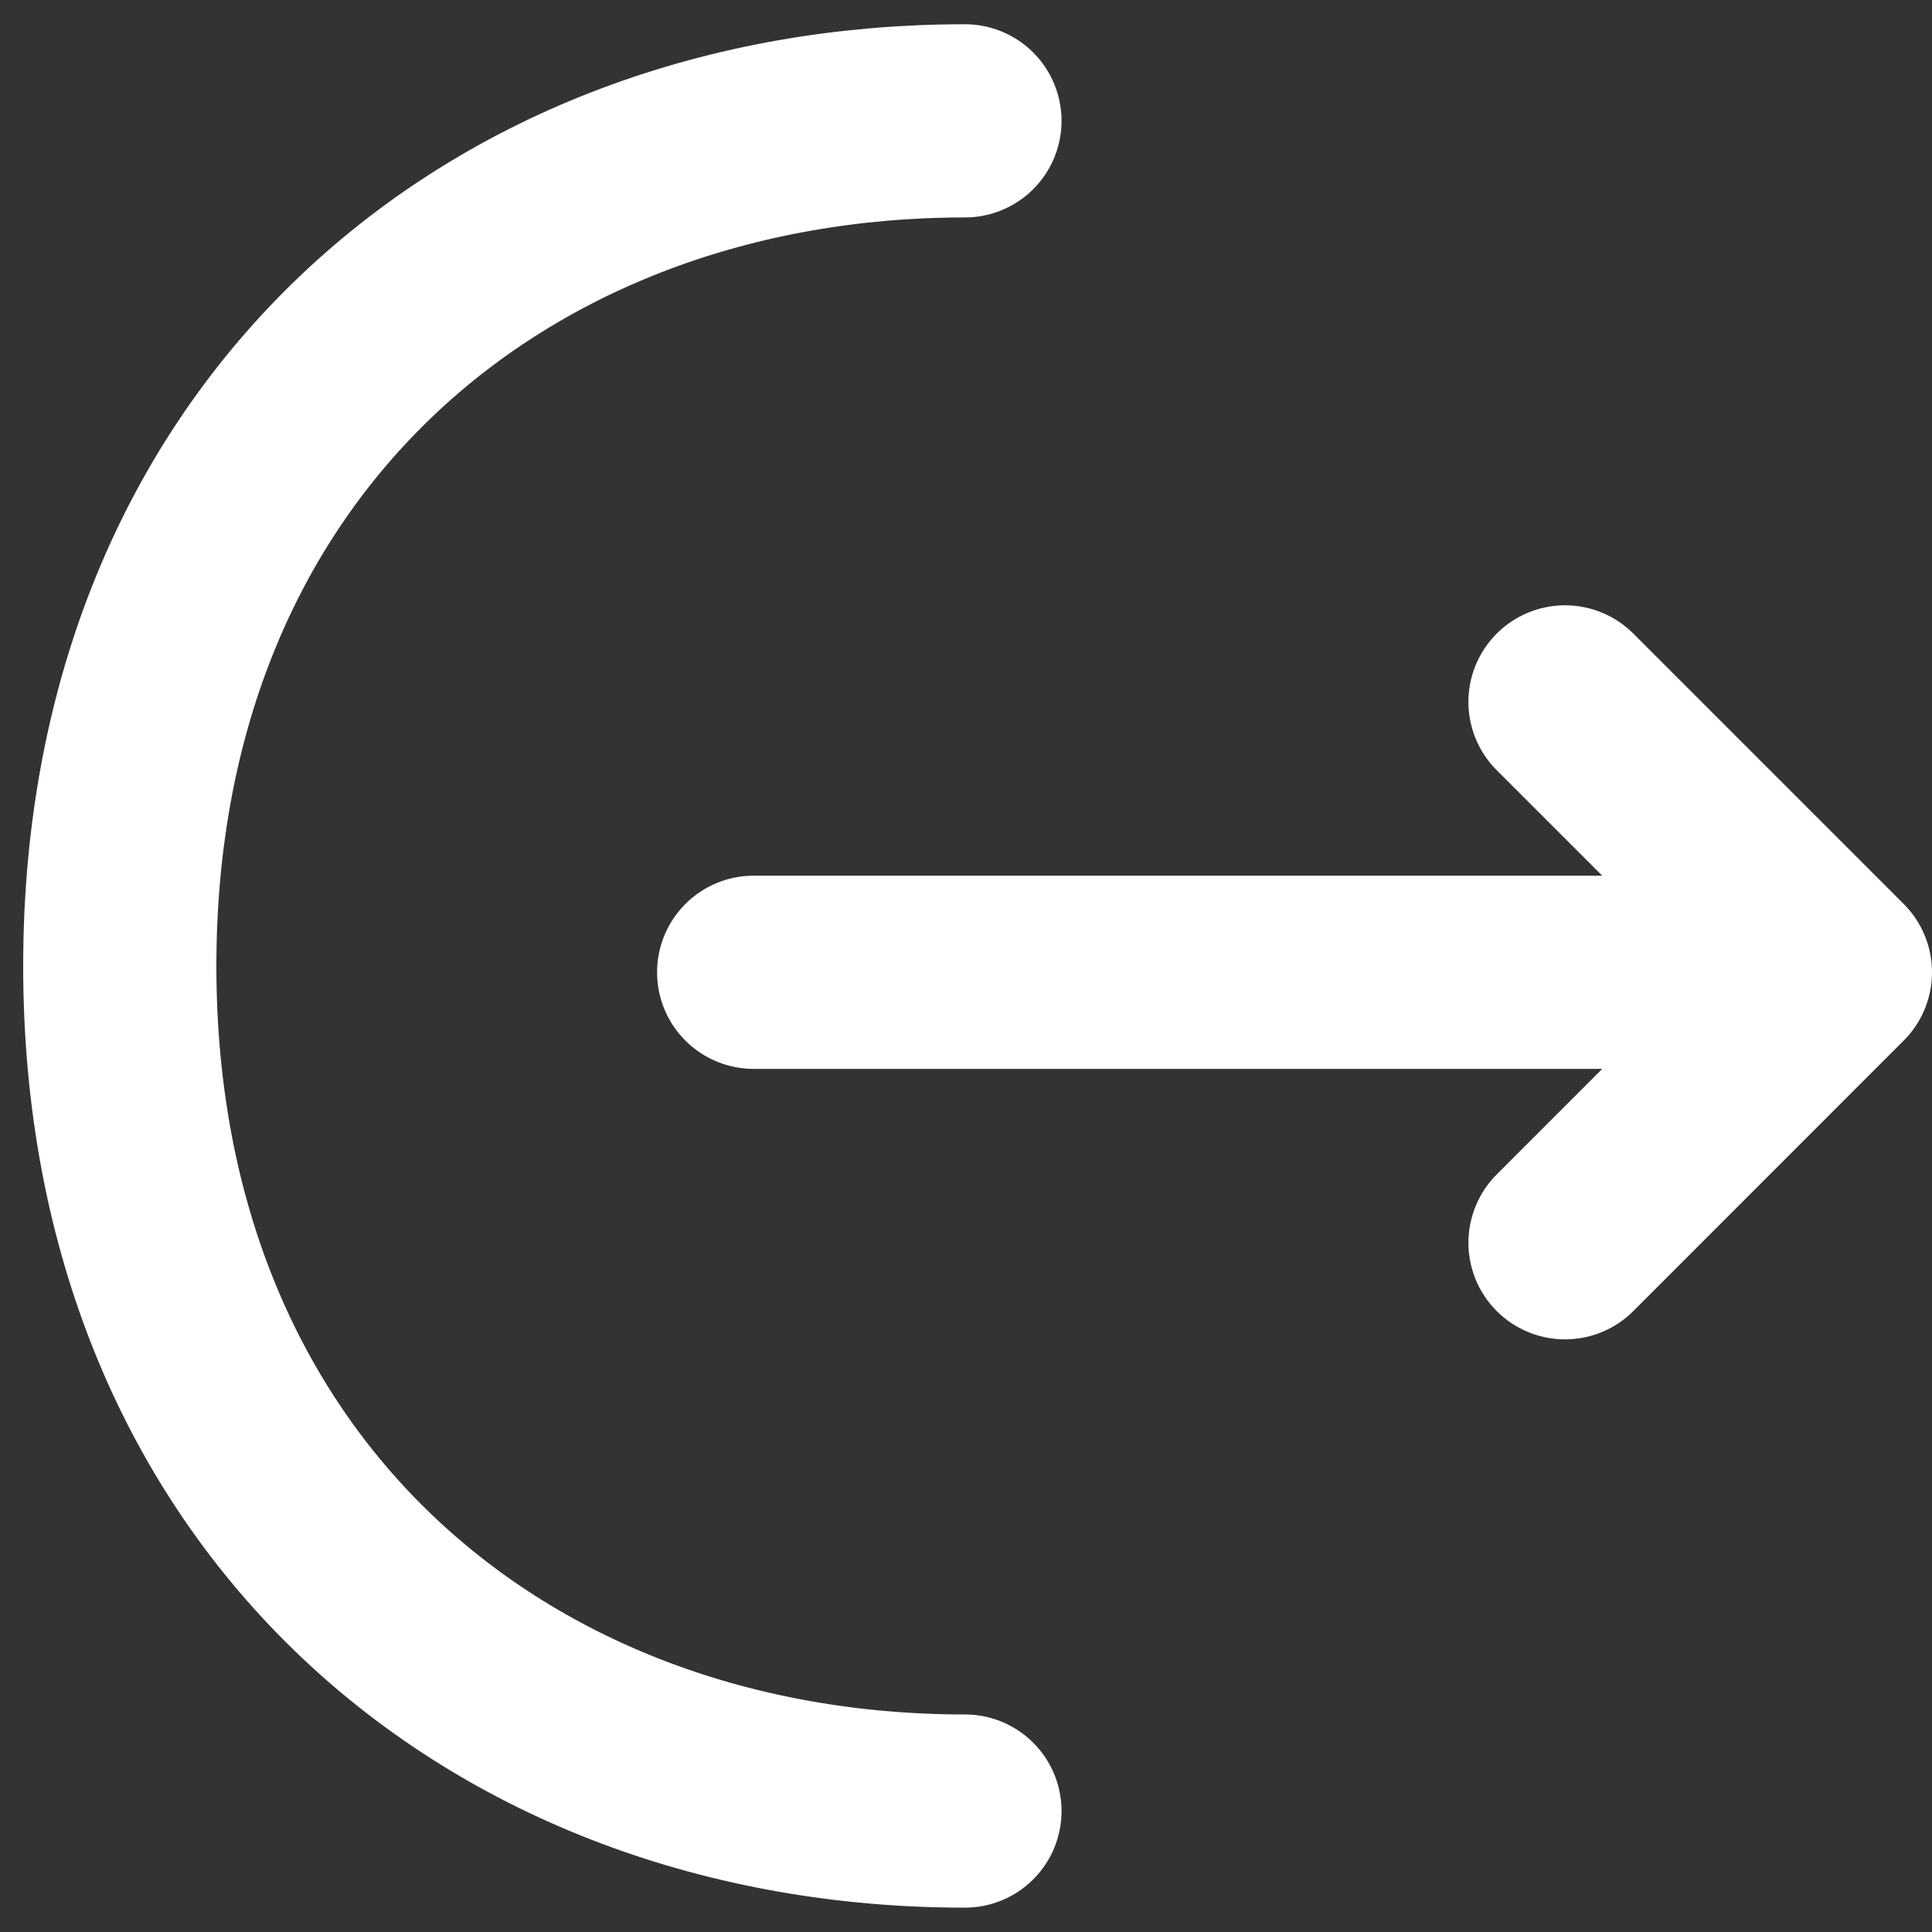 <svg width="20" height="20" viewBox="0 0 20 20" fill="none" xmlns="http://www.w3.org/2000/svg">
<rect x="0" y="0" width="20" height="20" fill="#333333" stroke="none"/>
<path d="M16.201 12.865L19 10.065L16.201 7.266M7.802 10.065H18.924M9.989 18.748C5.155 18.748 1.24 15.468 1.24 10C1.24 4.532 5.155 1.251 9.989 1.251" stroke="white" stroke-width="2" stroke-miterlimit="10" stroke-linecap="round" stroke-linejoin="round"/>
</svg>
